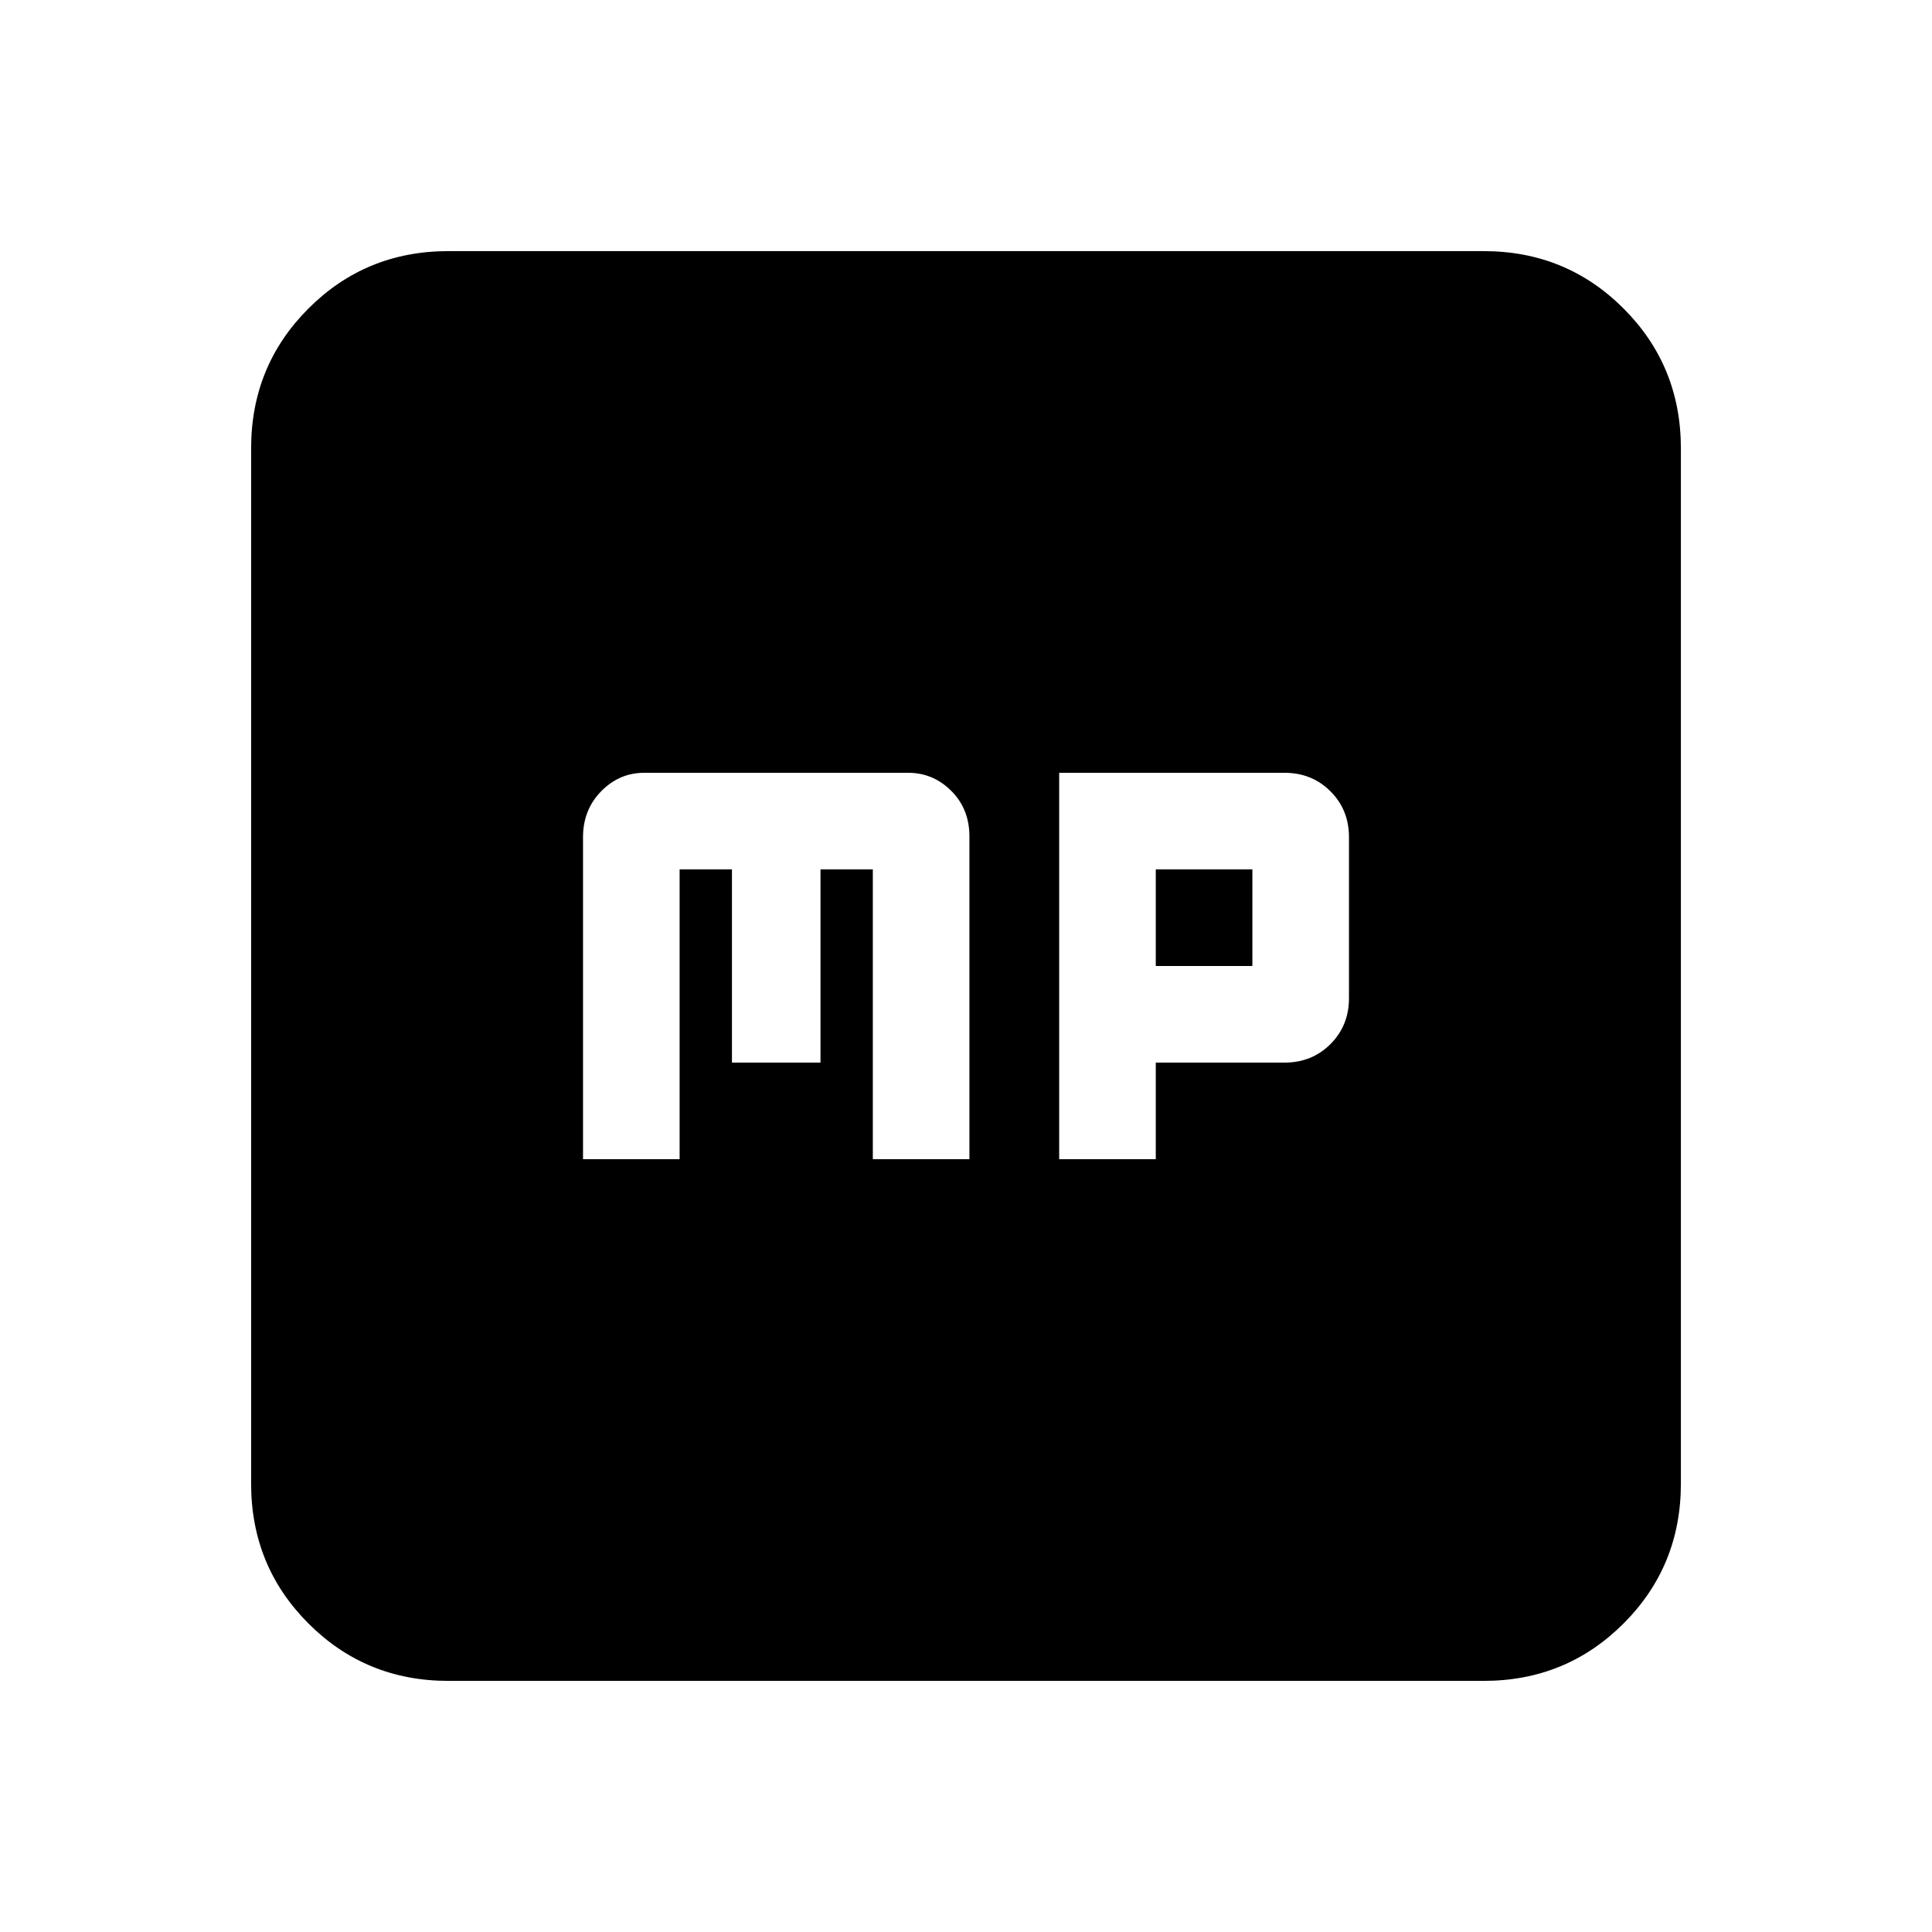 <svg xmlns="http://www.w3.org/2000/svg" height="20" viewBox="0 -960 960 960" width="20"><path d="M289.7-384h48v-144h26v96h44v-96h26v144h48v-160.37q0-13.63-9-22.63-9-9-21.4-9H320.09q-12.39 0-21.39 9.2t-9 22.8v160Zm236.6 0h48v-48h64q13.6 0 22.8-9.2 9.2-9.2 9.2-22.8v-80q0-13.6-9.2-22.8-9.2-9.2-22.8-9.2h-112v192Zm48-96v-48h48v48h-48ZM222.78-124.78q-41 0-69.5-28.5t-28.5-69.5v-514.44q0-41 28.5-69.5t69.5-28.5h514.44q41 0 69.5 28.5t28.5 69.5v514.44q0 41-28.5 69.5t-69.5 28.5H222.78Z"/></svg>